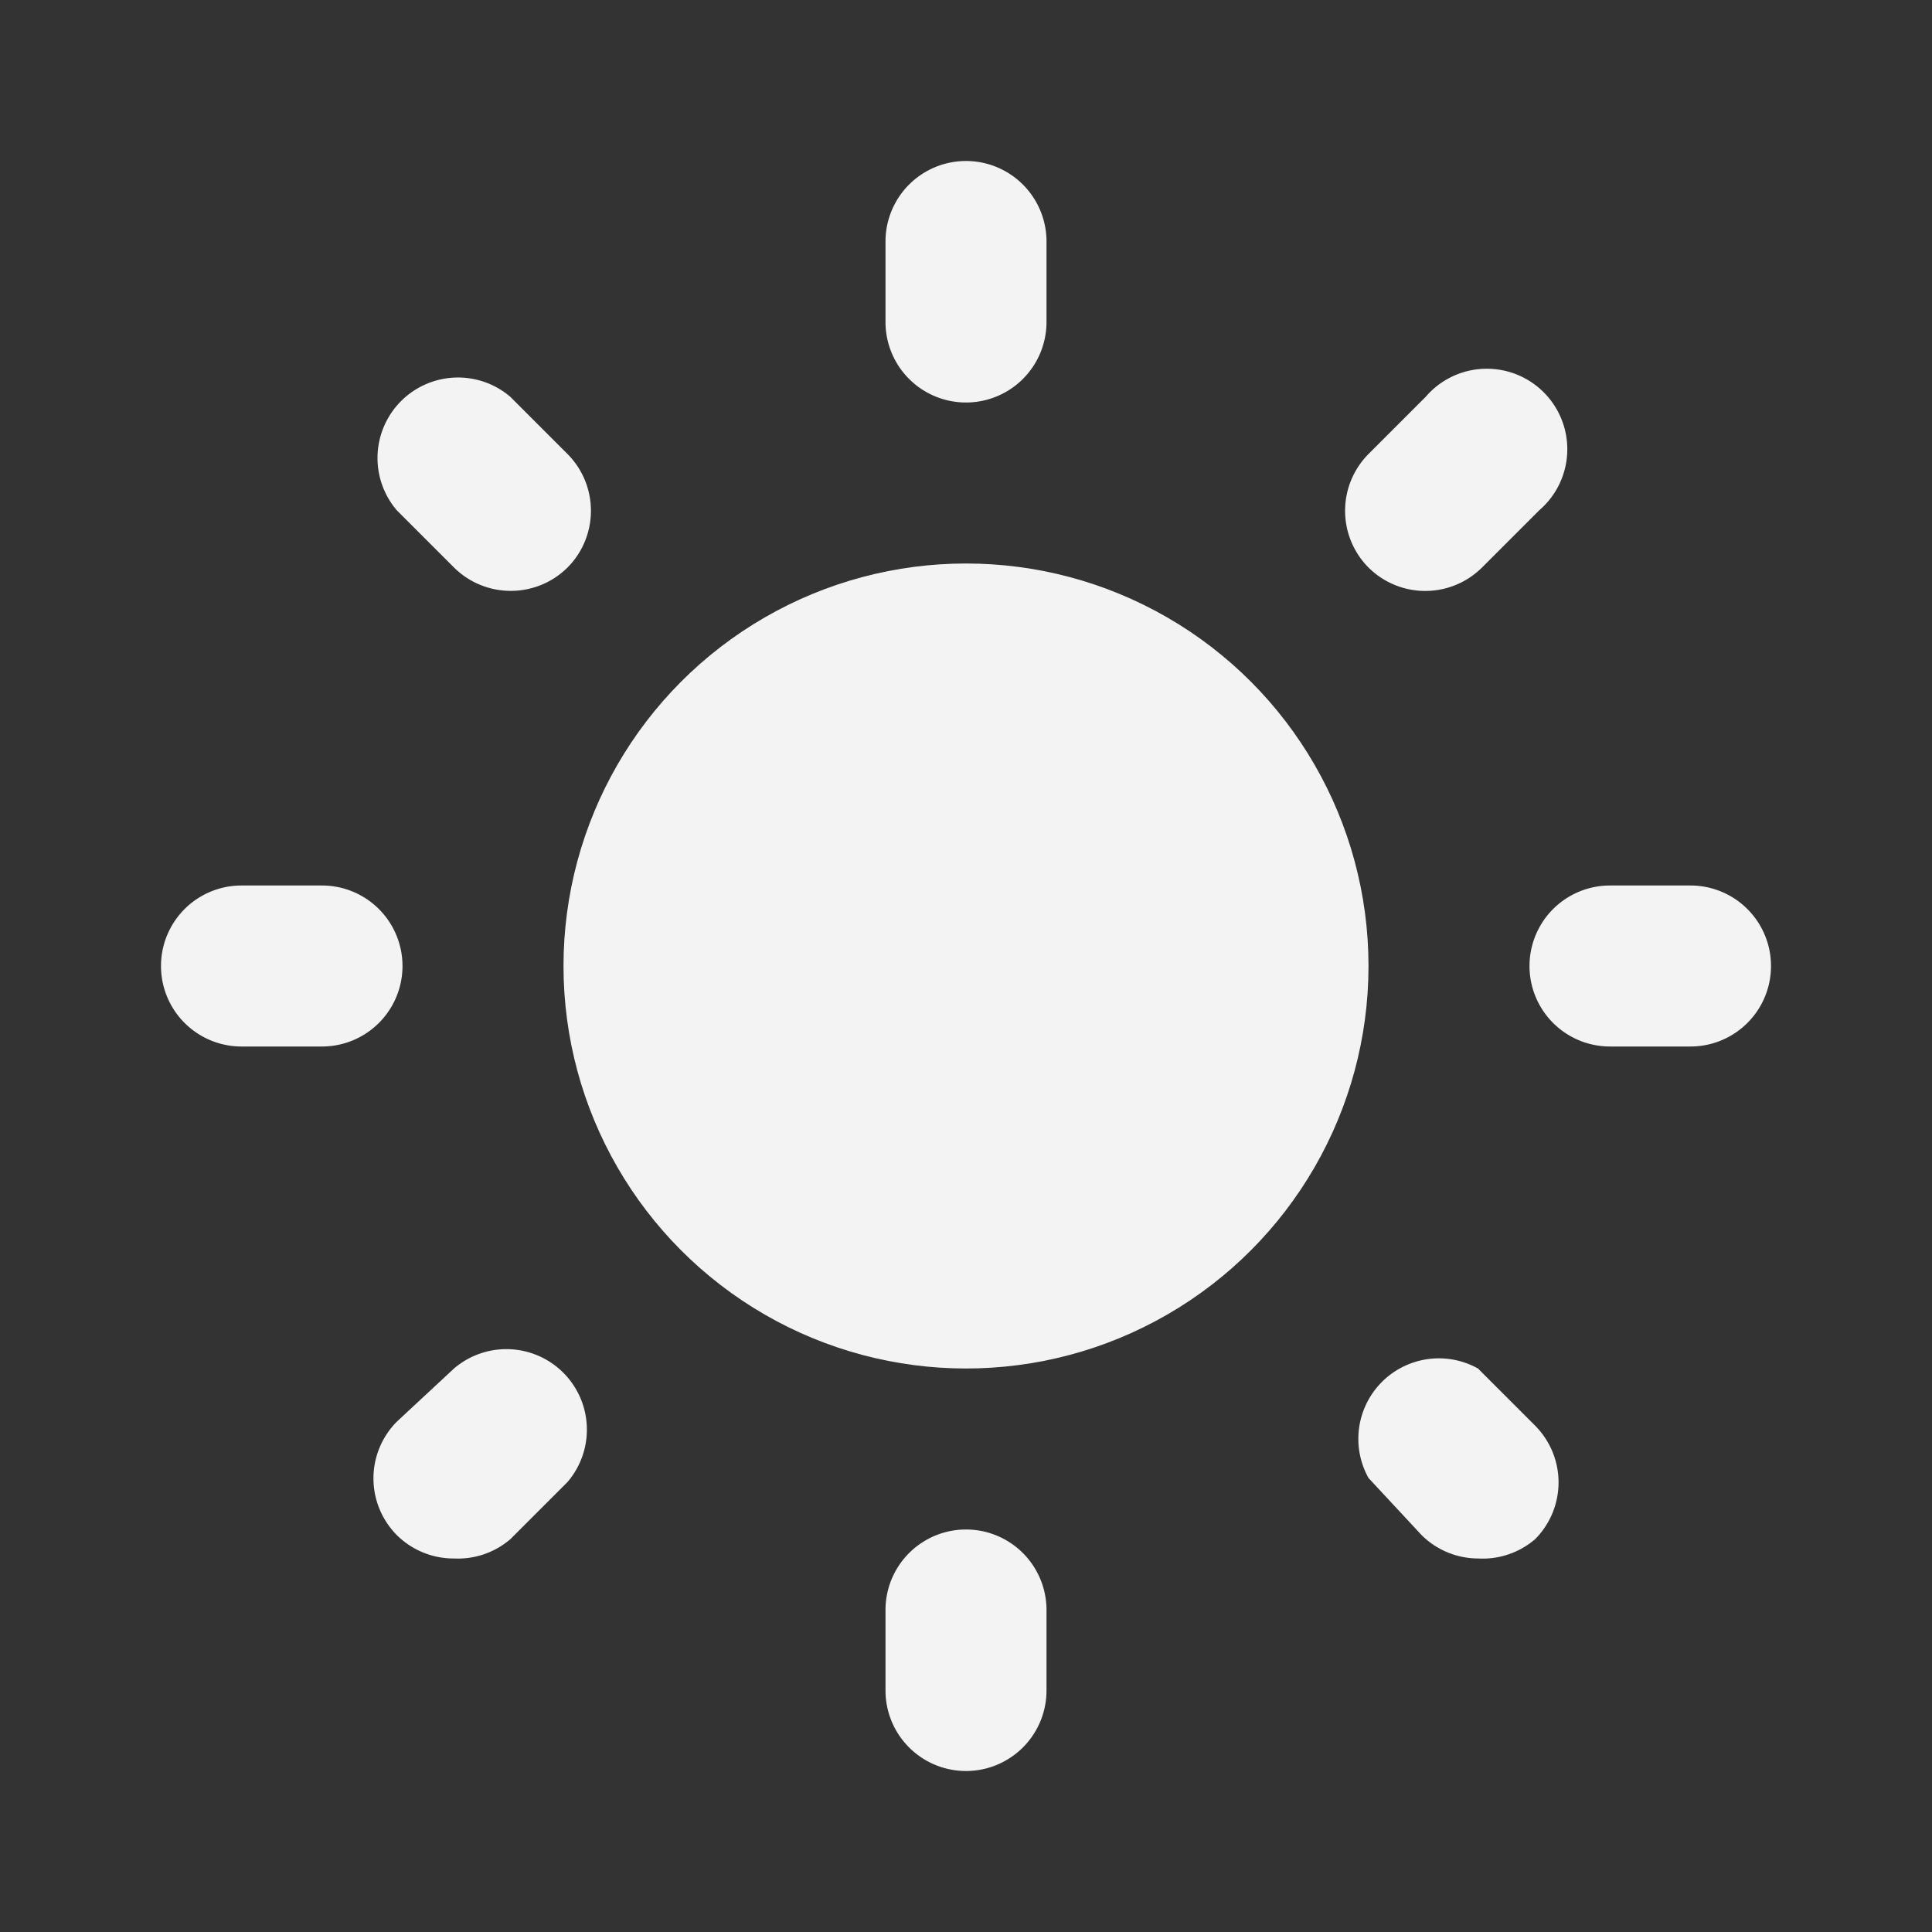 <?xml version="1.0" ?><svg viewBox="0 0 24 24" xmlns="http://www.w3.org/2000/svg"><rect x="0" y="0" width="24" height="24" fill="#333333" stroke="none"/><title/><circle cx="12" cy="12" fill="#F3F3F3" r="5"/><path d="M21,13H20a1,1,0,0,1,0-2h1a1,1,0,0,1,0,2Z" fill="#F3F3F3"/><path d="M4,13H3a1,1,0,0,1,0-2H4a1,1,0,0,1,0,2Z" fill="#F3F3F3"/><path d="M17.66,7.34A1,1,0,0,1,17,7.05a1,1,0,0,1,0-1.41l.71-.71a1,1,0,1,1,1.41,1.41l-.71.71A1,1,0,0,1,17.66,7.34Z" fill="#F3F3F3"/><path d="M5.64,19.36a1,1,0,0,1-.71-.29,1,1,0,0,1,0-1.41L5.64,17a1,1,0,0,1,1.41,1.41l-.71.71A1,1,0,0,1,5.64,19.36Z" fill="#F3F3F3"/><path d="M12,5a1,1,0,0,1-1-1V3a1,1,0,0,1,2,0V4A1,1,0,0,1,12,5Z" fill="#F3F3F3"/><path d="M12,22a1,1,0,0,1-1-1V20a1,1,0,0,1,2,0v1A1,1,0,0,1,12,22Z" fill="#F3F3F3"/><path d="M6.34,7.34a1,1,0,0,1-.7-.29l-.71-.71A1,1,0,0,1,6.34,4.93l.71.71a1,1,0,0,1,0,1.41A1,1,0,0,1,6.34,7.34Z" fill="#F3F3F3"/><path d="M18.36,19.36a1,1,0,0,1-.7-.29L17,18.36A1,1,0,0,1,18.36,17l.71.71a1,1,0,0,1,0,1.41A1,1,0,0,1,18.36,19.36Z" fill="#F3F3F3"/></svg>